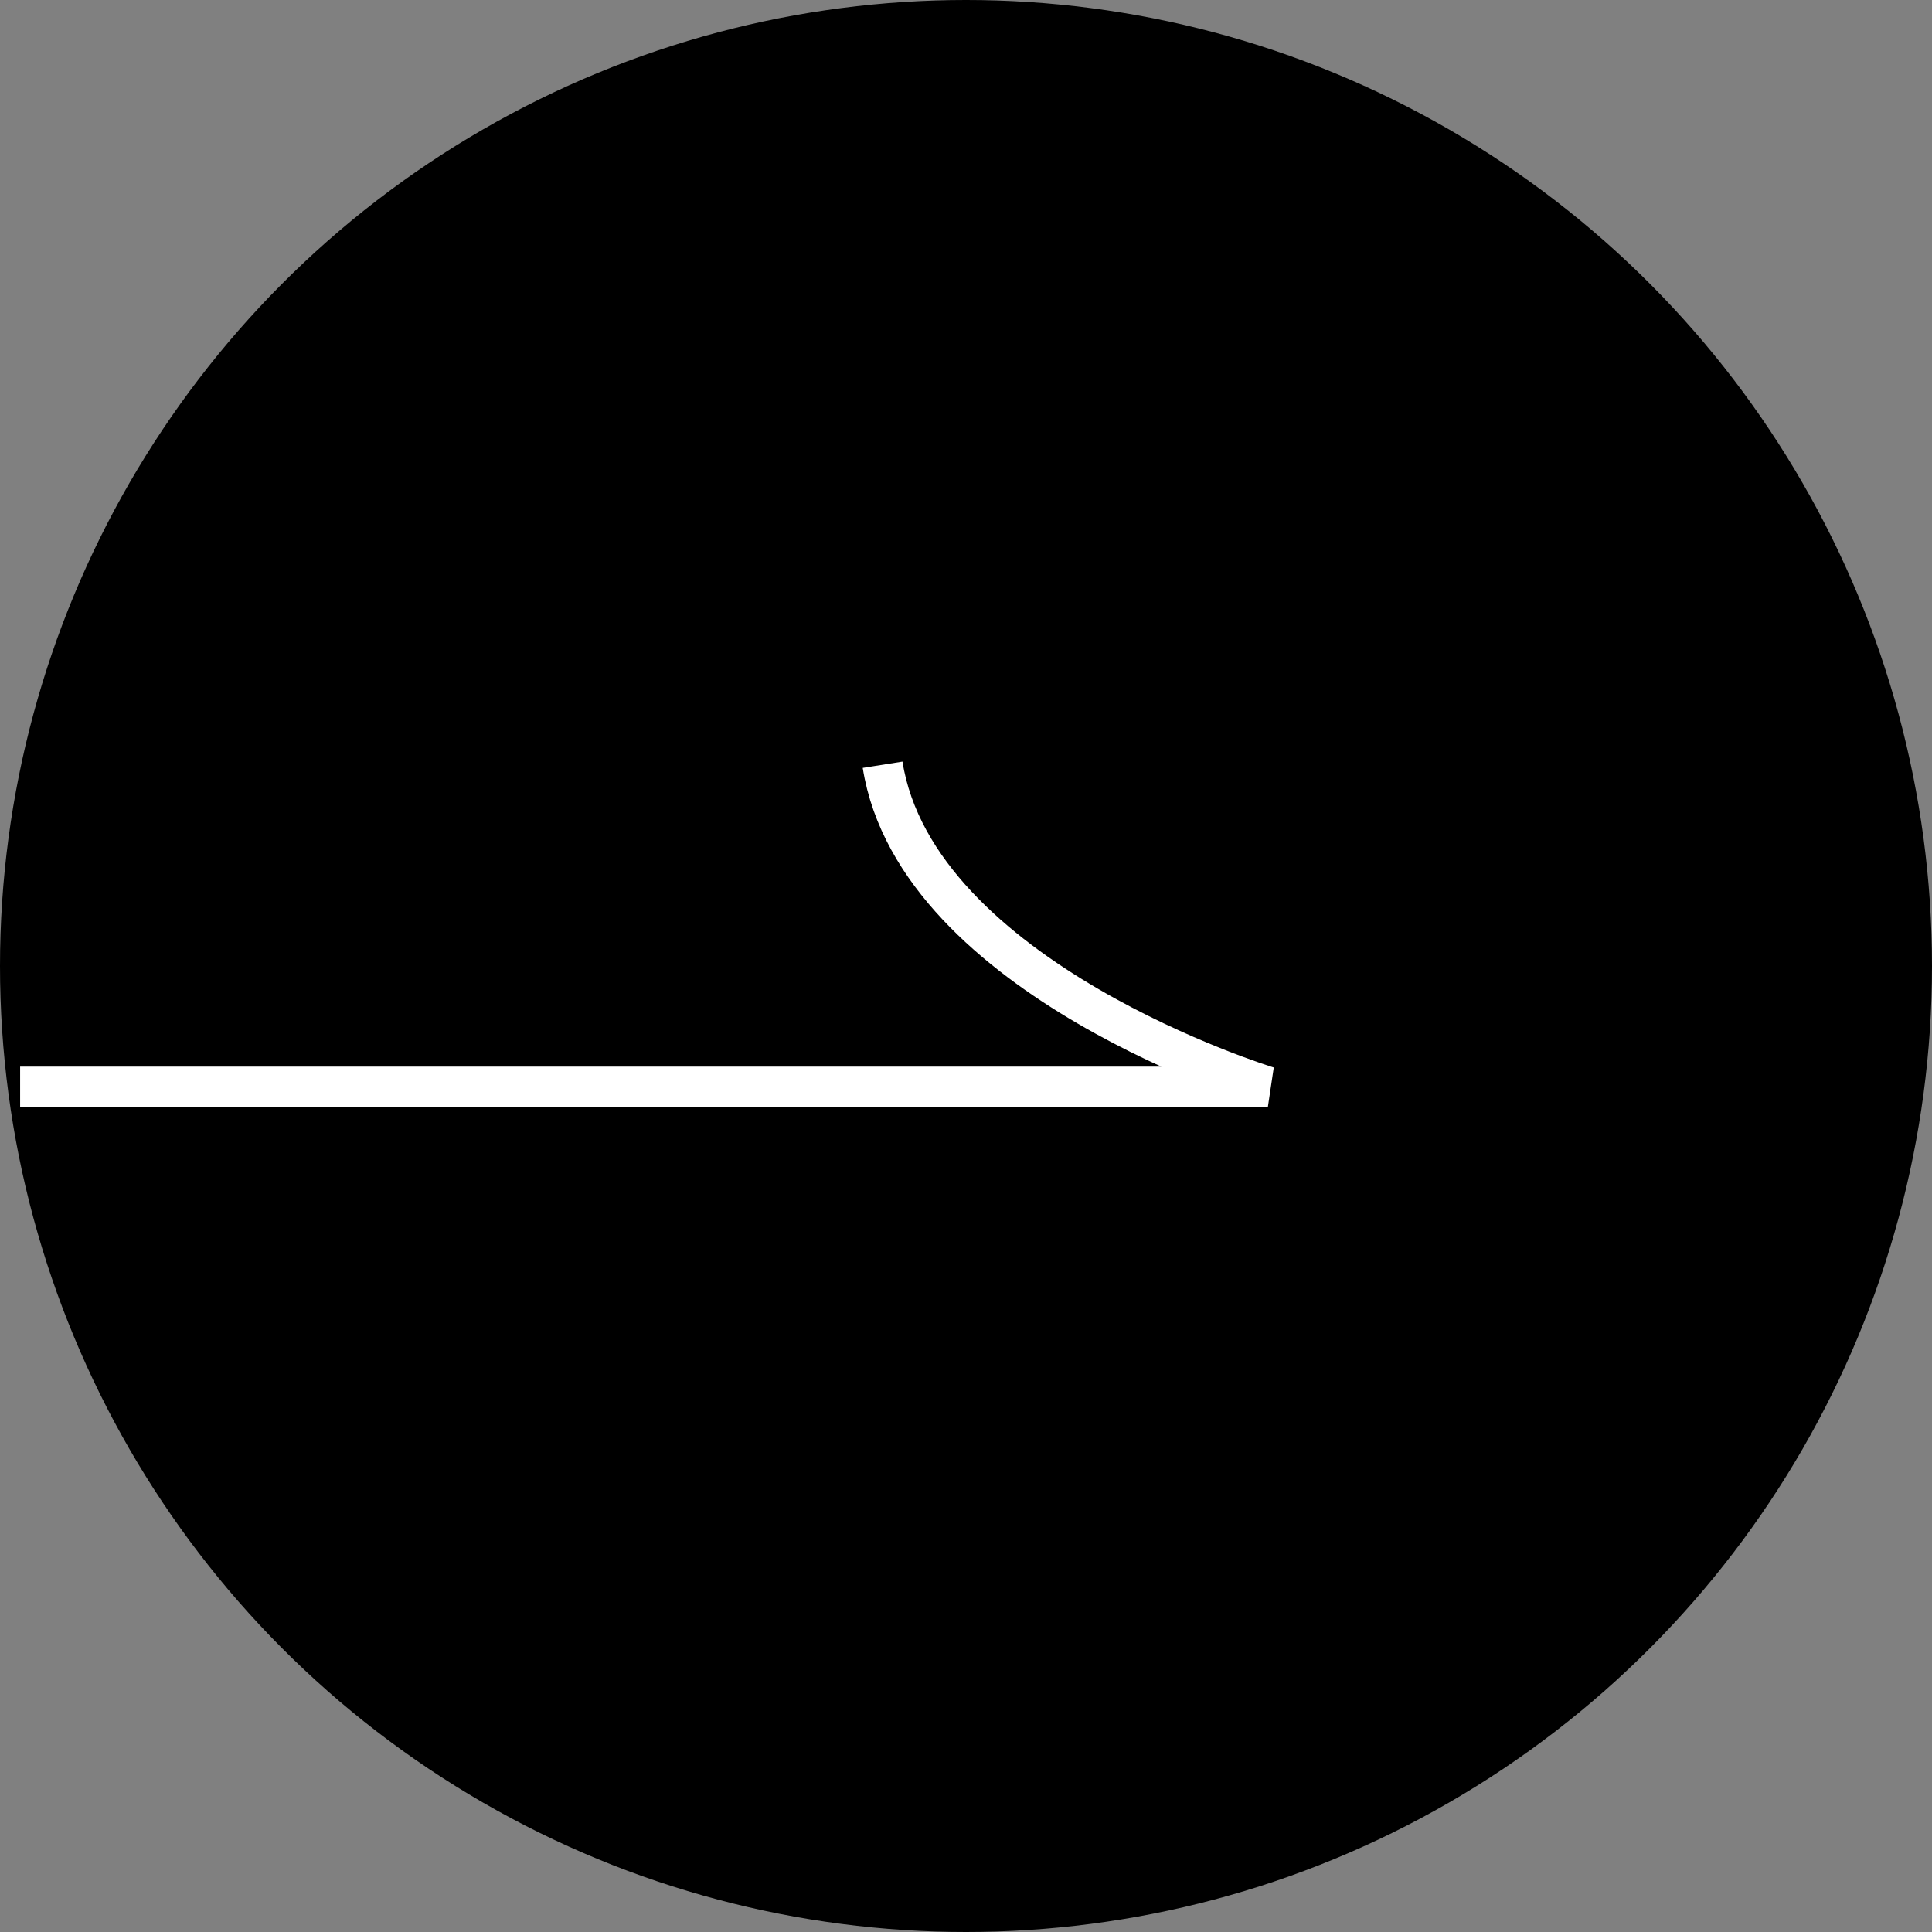 <svg width="48" height="48" viewBox="0 0 48 48" fill="none" xmlns="http://www.w3.org/2000/svg">
<rect x="0" y="0" width="48" height="48" fill="#808080" stroke="none"/>
<g clip-path="url(#clip0_894_5850)">
<circle cx="24" cy="24" r="24" fill="black"/>
<path d="M21.928 19C22.773 24.333 31.5 27 31.5 27H0.5" stroke="white"/>
</g>
<defs>
<clipPath id="clip0_894_5850">
<rect width="48" height="48" fill="white"/>
</clipPath>
</defs>
</svg>
